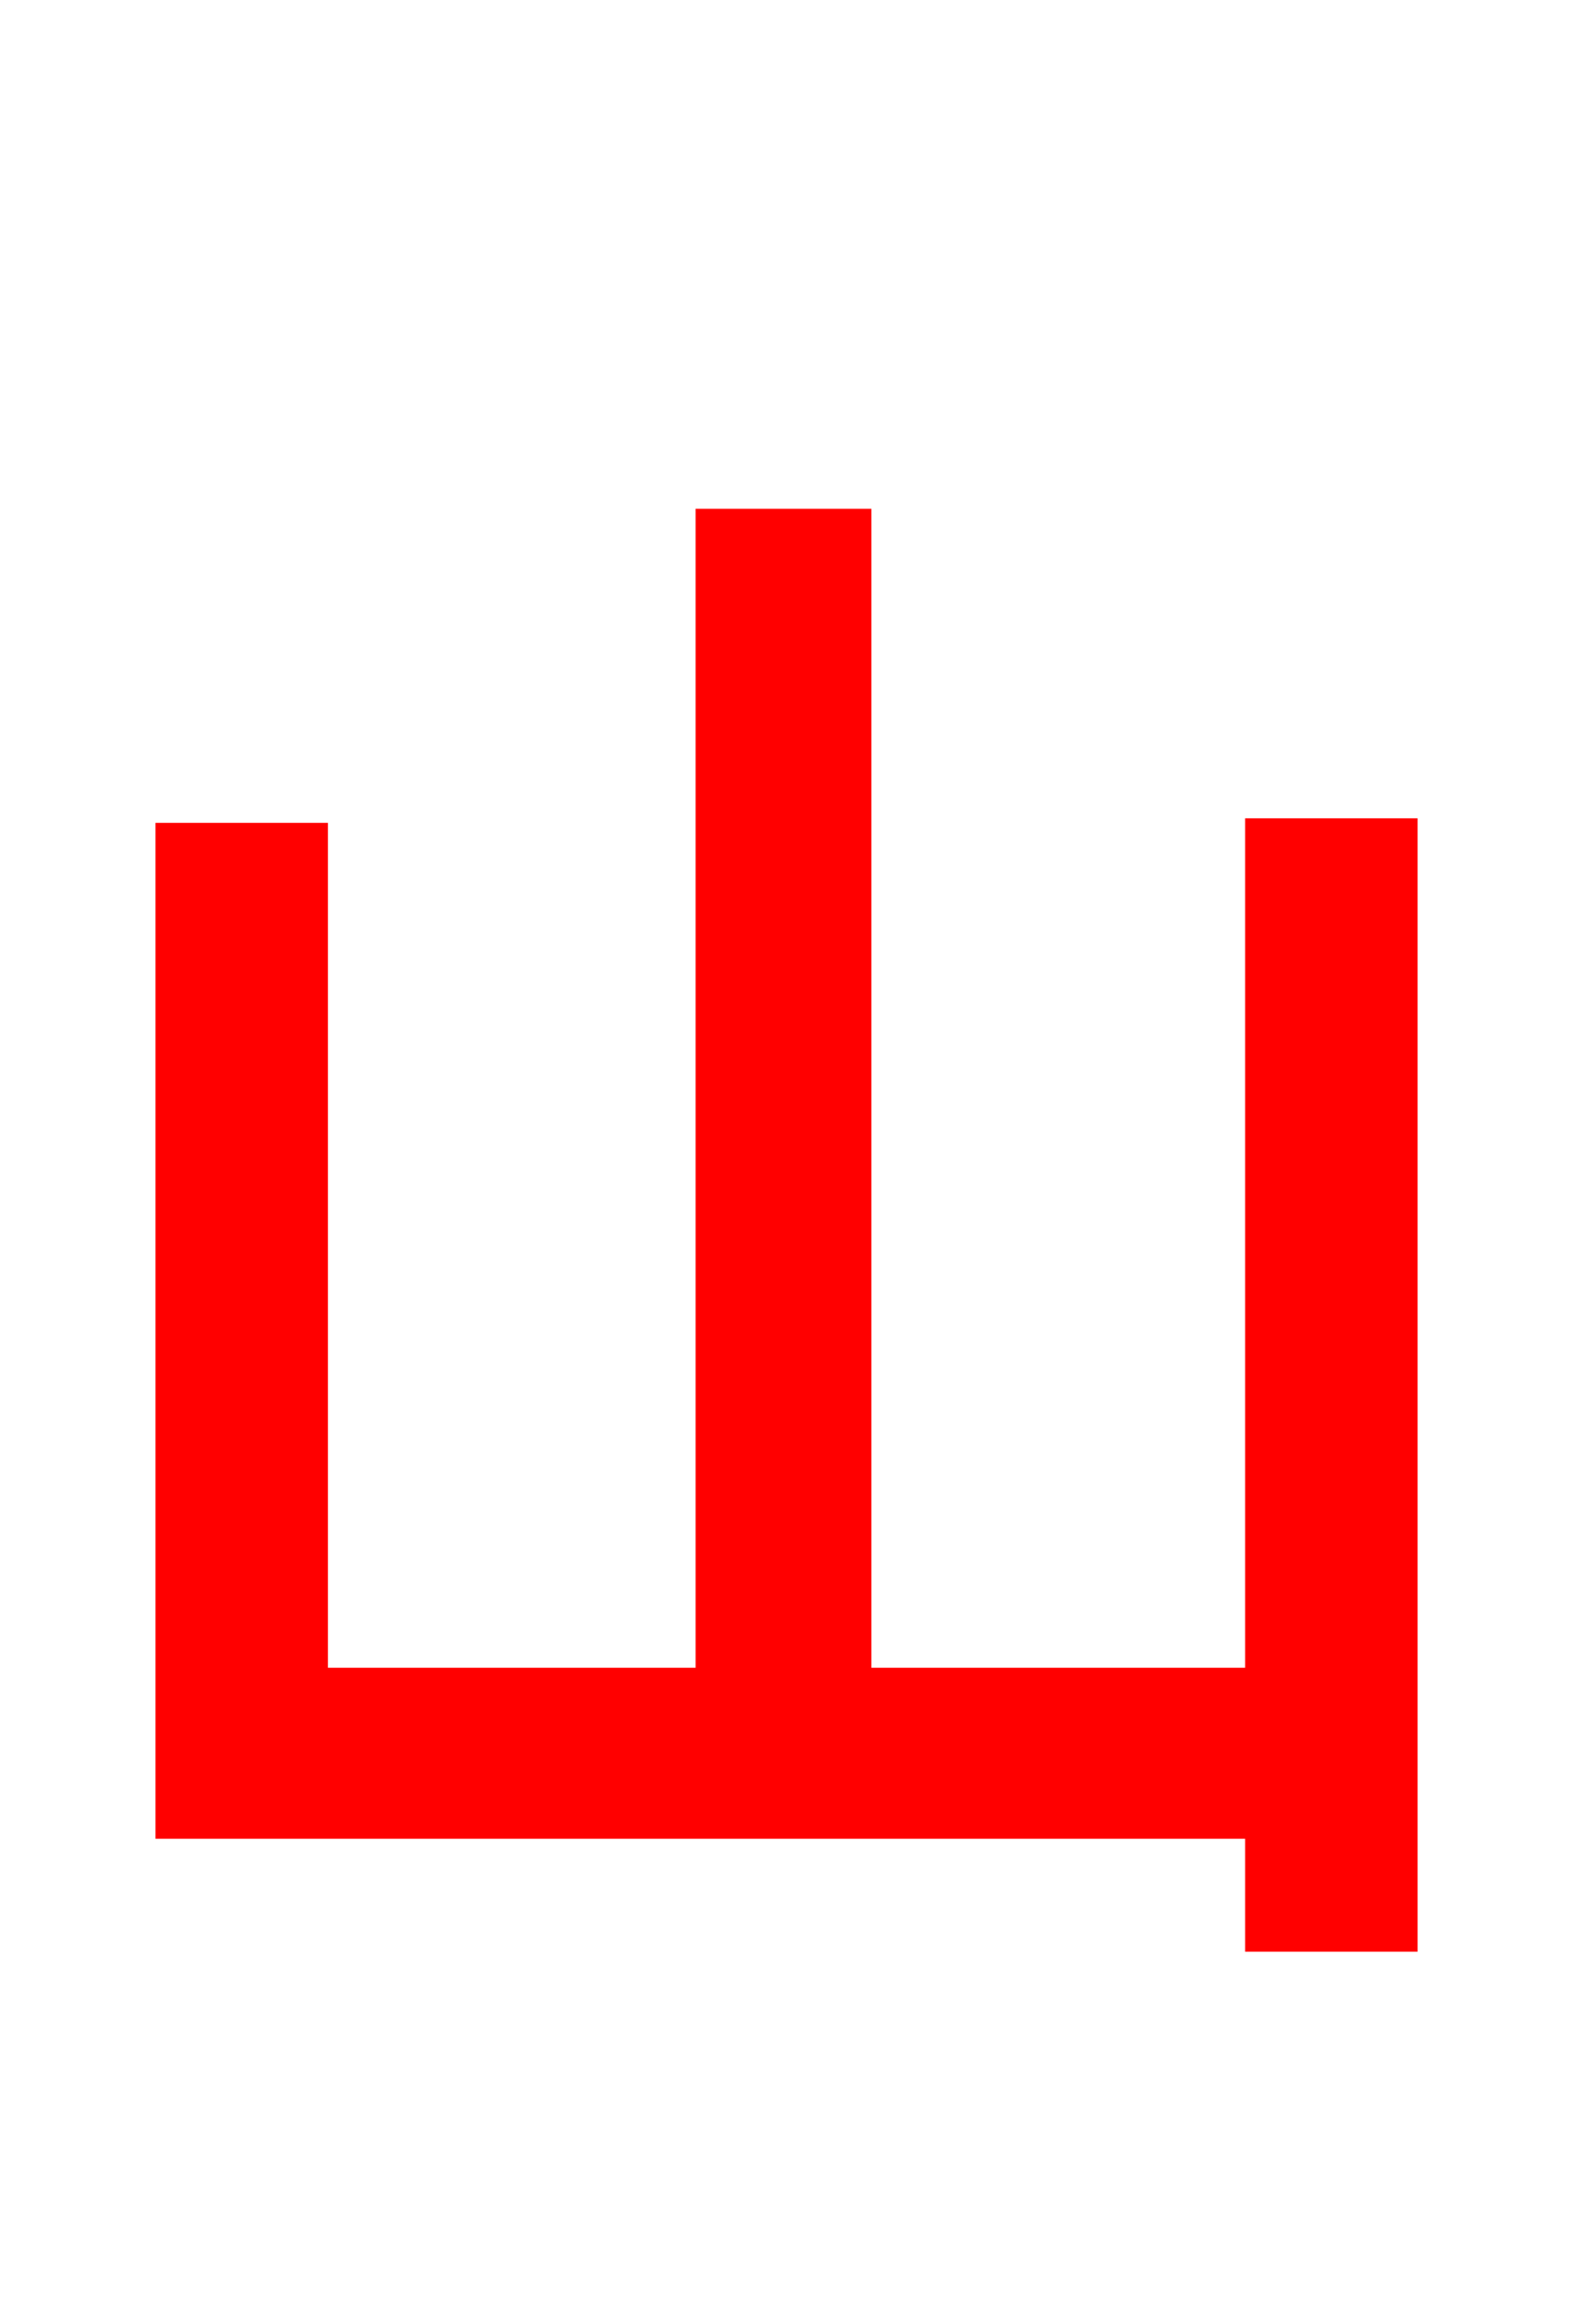 <svg xmlns="http://www.w3.org/2000/svg" xmlns:xlink="http://www.w3.org/1999/xlink" width="72" height="106.56"><path fill="red" stroke="red" d="M57.60 38.02L57.60 76.97L39.46 76.97L39.46 23.83L32.40 23.83L32.40 76.97L14.54 76.97L14.54 38.23L7.63 38.23L7.63 83.81L57.60 83.81L57.60 88.99L64.51 88.99L64.51 38.02Z"/></svg>
